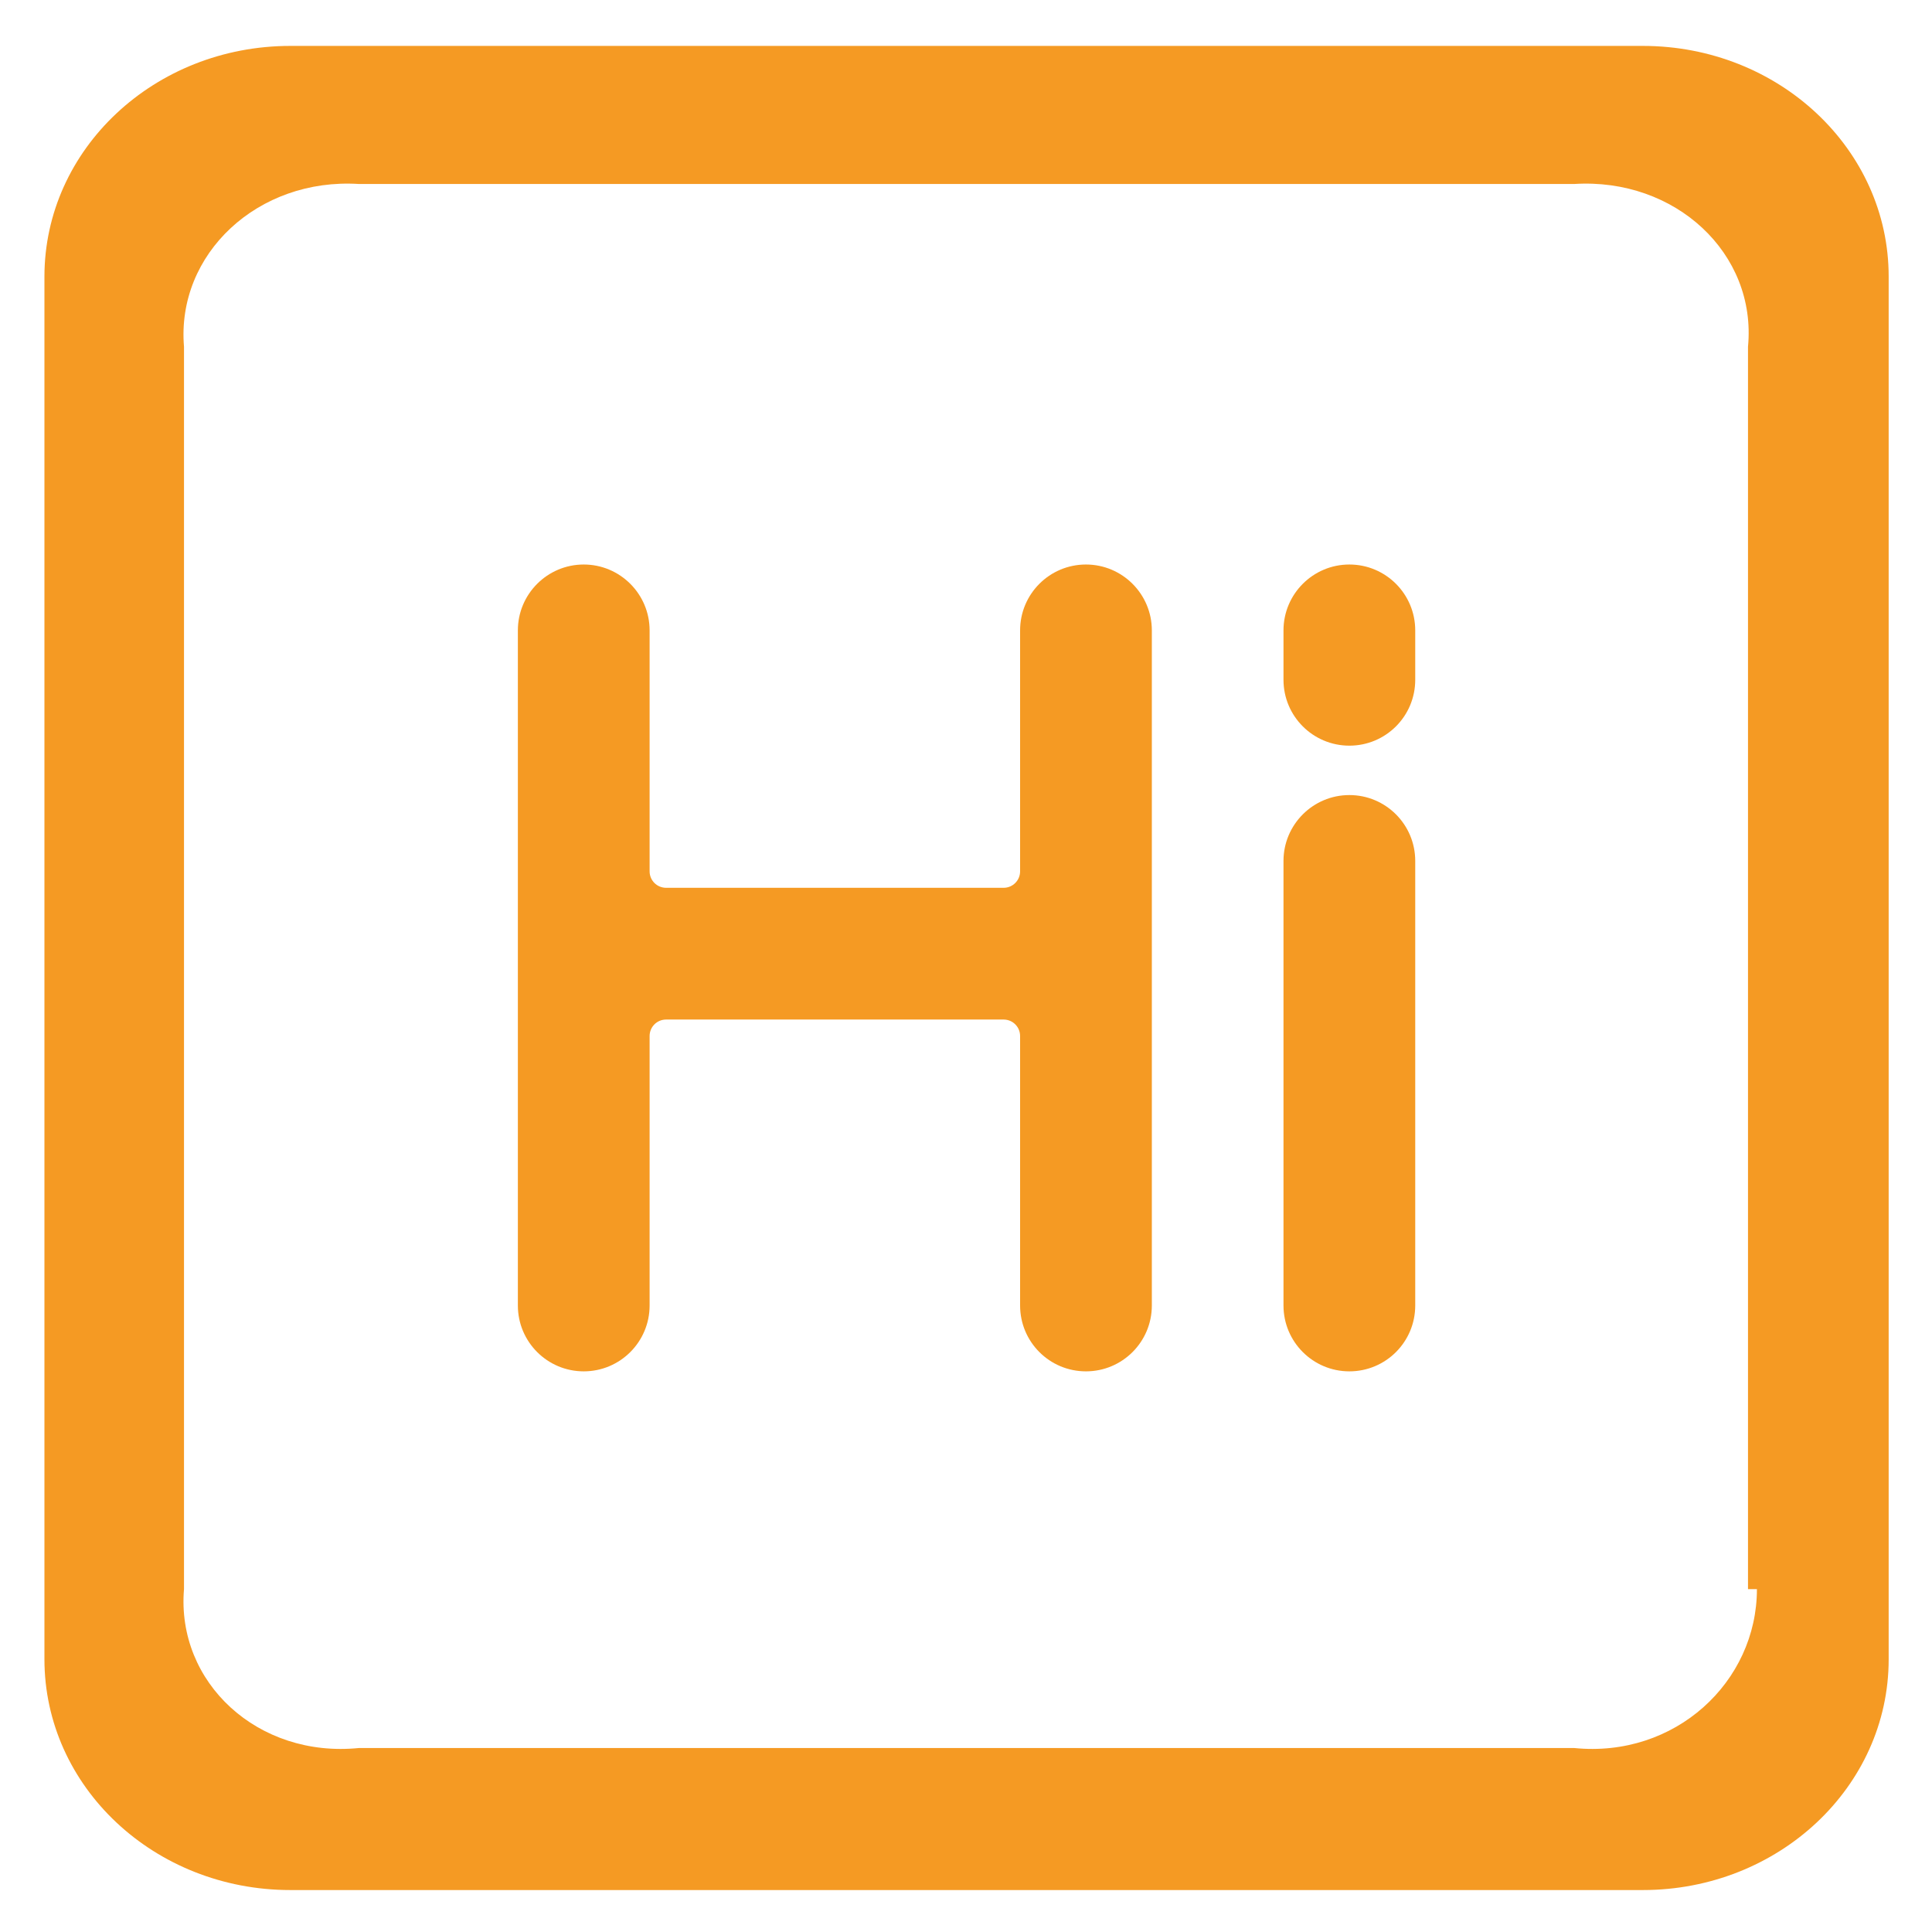﻿<?xml version="1.0" encoding="utf-8"?>
<svg version="1.1" xmlns:xlink="http://www.w3.org/1999/xlink" width="21px" height="21px" xmlns="http://www.w3.org/2000/svg">
  <g transform="matrix(1 0 0 1 -1339 -19 )">
    <path d="M 17.857 0.499  C 19.335 0.499  20.53 1.622  20.529 3.007  L 20.529 18.036  C 20.529 19.423  19.333 20.544  17.857 20.544  L 3.156 20.544  C 1.677 20.544  0.483 19.421  0.483 18.035  L 0.483 3.007  C 0.483 1.619  1.68 0.499  3.156 0.499  L 17.857 0.499  Z M 19.097 17.273  L 19 17.273  L 19 3.769  C 19.097 2.754  18.21 1.93  17.109 2  L 3.903 2  C 2.805 1.93  1.915 2.759  2 3.769  L 2 17.273  C 1.915 18.289  2.803 19.112  3.903 19  L 17.109 19  C 18.207 19.112  19.097 18.283  19.097 17.273  Z M 7.061 9.471  C 7.061 9.57  7.141 9.65  7.24 9.65  L 10.909 9.65  C 11.008 9.65  11.088 9.57  11.088 9.471  L 11.088 6.852  C 11.088 6.457  11.408 6.136  11.804 6.136  C 12.199 6.136  12.52 6.457  12.52 6.852  L 12.52 14.19  C 12.52 14.586  12.199 14.906  11.804 14.906  C 11.408 14.906  11.088 14.586  11.088 14.19  L 11.088 11.261  C 11.088 11.162  11.008 11.082  10.909 11.082  L 7.24 11.082  C 7.141 11.082  7.061 11.162  7.061 11.261  L 7.061 14.19  C 7.061 14.586  6.74 14.906  6.345 14.906  C 5.95 14.906  5.629 14.586  5.629 14.19  L 5.629 6.852  C 5.629 6.457  5.95 6.136  6.345 6.136  C 6.74 6.136  7.061 6.457  7.061 6.852  L 7.061 9.471  Z M 13.951 9.358  C 13.951 8.963  14.272 8.642  14.667 8.642  C 15.063 8.642  15.383 8.963  15.383 9.358  L 15.383 14.19  C 15.383 14.586  15.063 14.906  14.667 14.906  C 14.272 14.906  13.951 14.586  13.951 14.19  L 13.951 9.358  Z M 13.951 6.852  C 13.951 6.457  14.272 6.136  14.667 6.136  C 15.063 6.136  15.383 6.457  15.383 6.852  L 15.383 7.389  C 15.383 7.785  15.063 8.105  14.667 8.105  C 14.272 8.105  13.951 7.785  13.951 7.389  L 13.951 6.852  Z " fill-rule="nonzero" fill="#f59a23" stroke="none" transform="matrix(1 0 0 1 1339 19 )" />
  </g>
</svg>